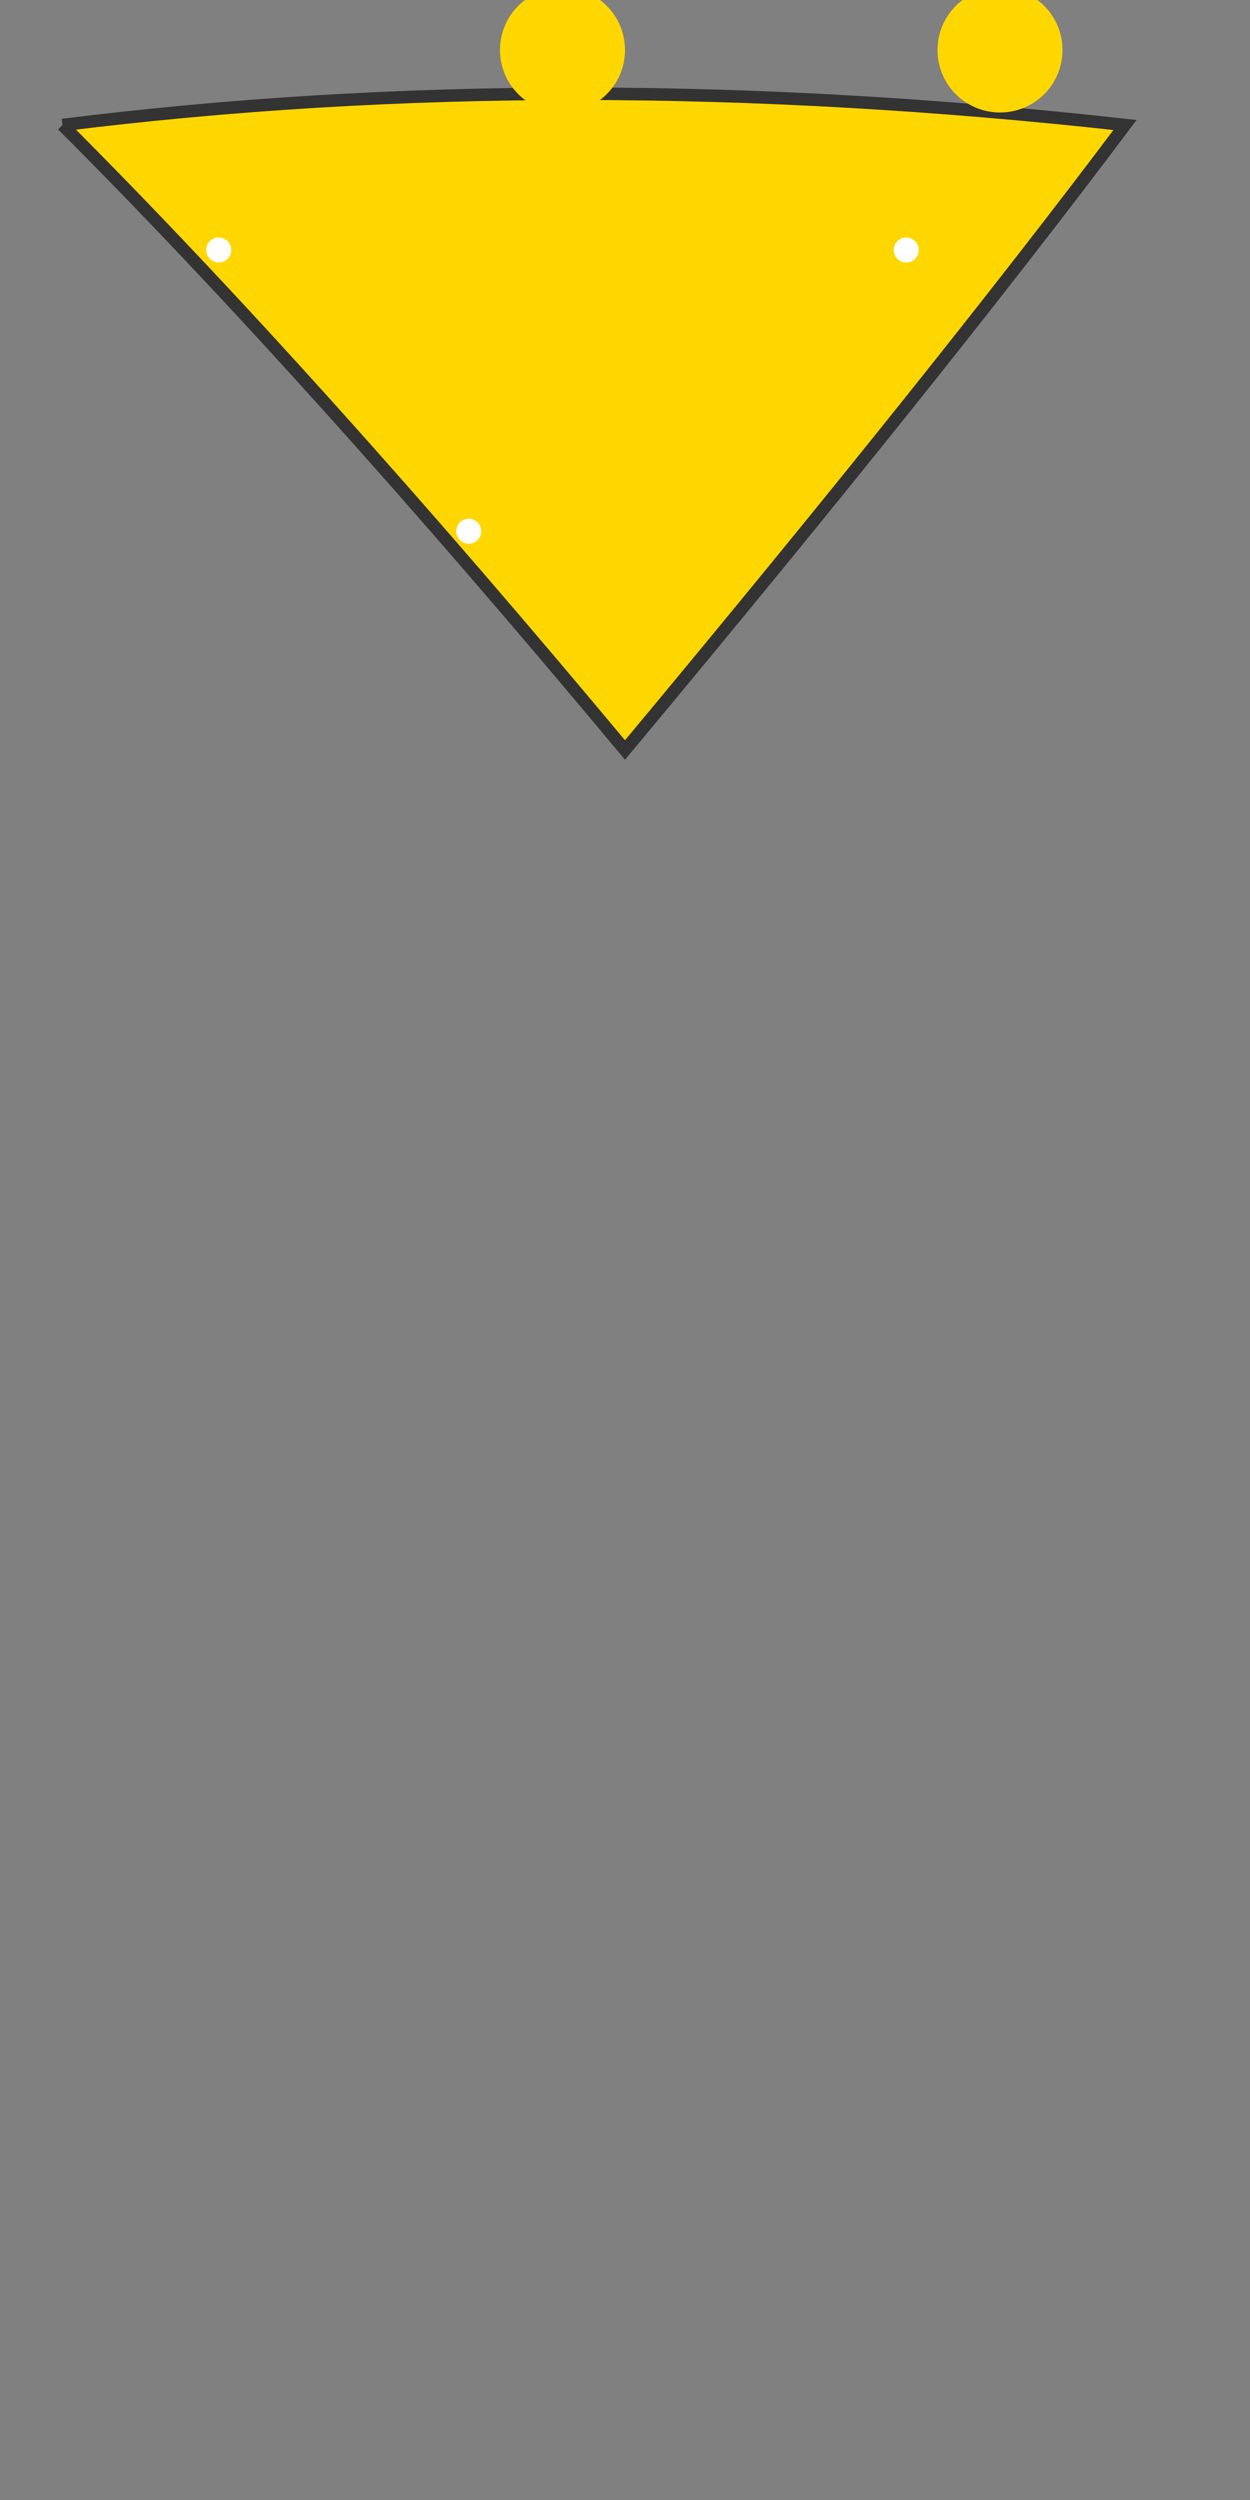 <svg width="200" height="400" xmlns="http://www.w3.org/2000/svg">
  <rect width="100%" height="100%" fill="#808080" stroke="none"/>
  <!-- Body -->
  <path d="M10,20 Q90,10 180,20 Q150,60 100,120 Q50,60 10,20" fill="#FFD700" stroke="#333" stroke-width="2"/>

  <!-- Balloon Tops -->
  <circle cx="90" cy="8" r="10" fill="#FFD700"/>
  <circle cx="160" cy="8" r="10" fill="#FFD700"/>

  <!-- Beads/Sequins -->
  <g stroke="none">
    <circle cx="35" cy="40" r="2" fill="#FFF"/>
    <circle cx="145" cy="40" r="2" fill="#FFF"/>
    <circle cx="75" cy="85" r="2" fill="#FFF"/>
  </g>
</svg>